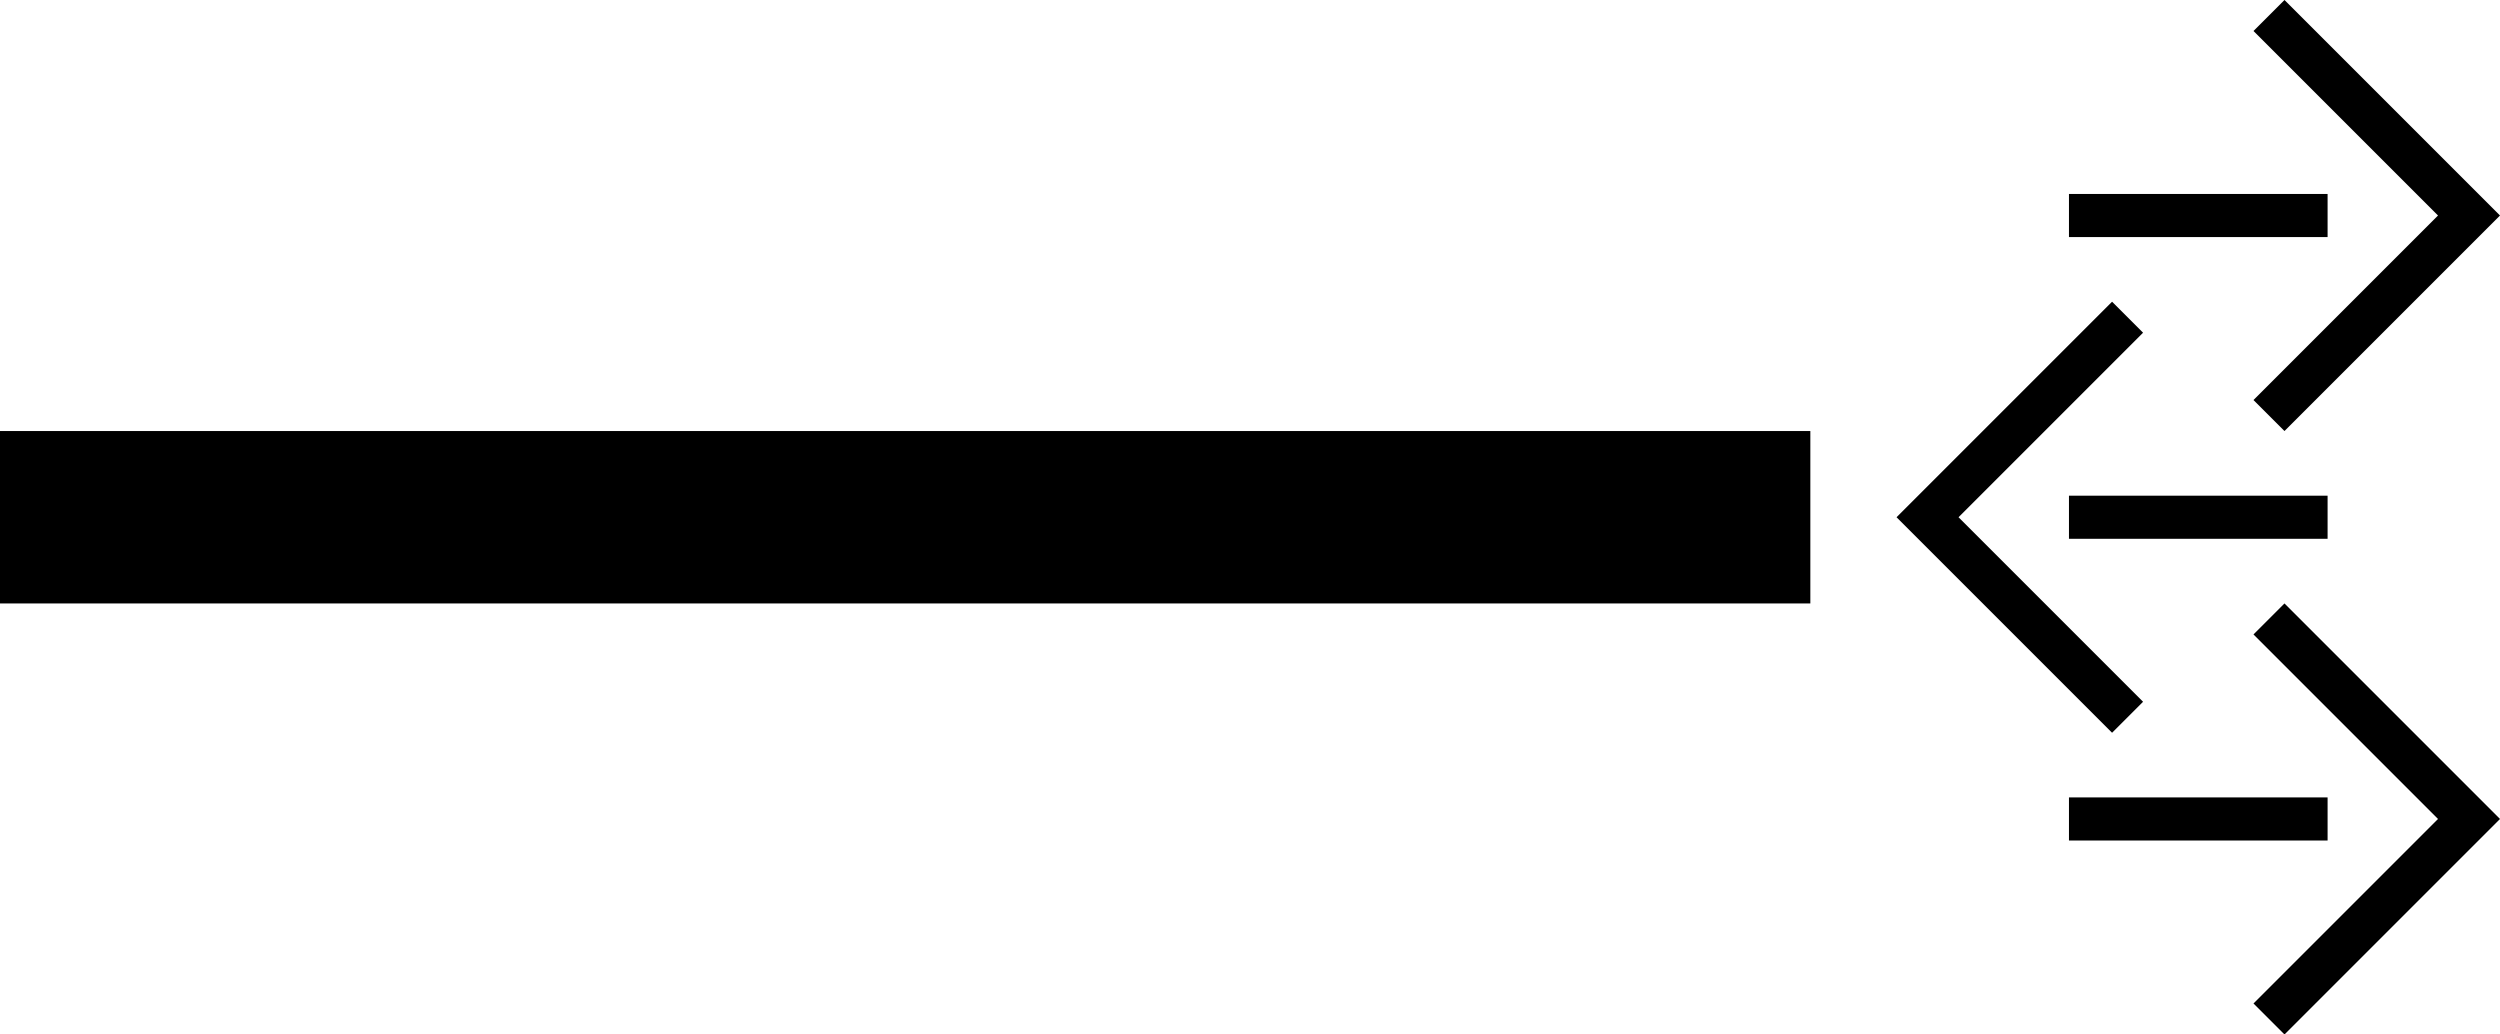 <?xml version="1.0" encoding="UTF-8" standalone="no"?>
<svg
   xmlns:dc="http://purl.org/dc/elements/1.1/"
   xmlns:cc="http://creativecommons.org/ns#"
   xmlns:rdf="http://www.w3.org/1999/02/22-rdf-syntax-ns#"
   xmlns:svg="http://www.w3.org/2000/svg"
   xmlns="http://www.w3.org/2000/svg"
   xmlns:sodipodi="http://sodipodi.sourceforge.net/DTD/sodipodi-0.dtd"
   xmlns:inkscape="http://www.inkscape.org/namespaces/inkscape"
   version="1.0"
   width="58"
   height="24"
   id="svg2"
   inkscape:version="0.47 r22583"
   sodipodi:docname="05-01-004-01-05-03.svg">
  <defs
     id="defs14">
    <inkscape:perspective
       sodipodi:type="inkscape:persp3d"
       inkscape:vp_x="0 : 5.5 : 1"
       inkscape:vp_y="0 : 1000 : 0"
       inkscape:vp_z="10 : 5.5 : 1"
       inkscape:persp3d-origin="5 : 3.6666667 : 1"
       id="perspective16" />
  </defs>
  <sodipodi:namedview
     pagecolor="#ffffff"
     bordercolor="#666666"
     borderopacity="1"
     objecttolerance="10"
     gridtolerance="10"
     guidetolerance="10"
     inkscape:pageopacity="0"
     inkscape:pageshadow="2"
     inkscape:window-width="917"
     inkscape:window-height="792"
     id="namedview12"
     showgrid="true"
     inkscape:zoom="14.068966"
     inkscape:cx="29"
     inkscape:cy="12"
     inkscape:window-x="313"
     inkscape:window-y="0"
     inkscape:window-maximized="0"
     inkscape:current-layer="svg2"
     showborder="true"
     inkscape:showpageshadow="true">
    <inkscape:grid
       type="xygrid"
       id="grid2822"
       empspacing="5"
       visible="true"
       enabled="true"
       snapvisiblegridlinesonly="true" />
  </sodipodi:namedview>
  <path
     style="fill:#000000;fill-opacity:1;stroke:none"
     d="m 0,10 42,0 0,4 -42,0 0,-4 z"
     id="rect2813" />
  <path
     style="fill:#000000;fill-opacity:1;stroke:none"
     d="M 58,19 53,24 52.281,23.281 56.562,19 52.281,14.719 53,14 l 5,5 z"
     id="path2813" />
  <path
     style="fill:#000000;fill-opacity:1;stroke:none"
     d="m 54,19.5 0,-1 -6,0 0,1 6,0 z"
     id="rect2815" />
  <path
     id="path3262"
     d="m 44,12 5,5 0.719,-0.719 L 45.438,12 49.719,7.719 49,7 44,12 z"
     style="fill:#000000;fill-opacity:1;stroke:none" />
  <path
     id="path3264"
     d="m 48,12.5 0,-1 6,0 0,1 -6,0 z"
     style="fill:#000000;fill-opacity:1;stroke:none" />
  <path
     style="fill:#000000;fill-opacity:1;stroke:none"
     d="M 58,5 53,10 52.281,9.281 56.562,5 52.281,0.719 53,0 58,5 z"
     id="path3625" />
  <path
     style="fill:#000000;fill-opacity:1;stroke:none"
     d="m 54,5.5 0,-1 -6,0 0,1 6,0 z"
     id="path3627" />
</svg>
